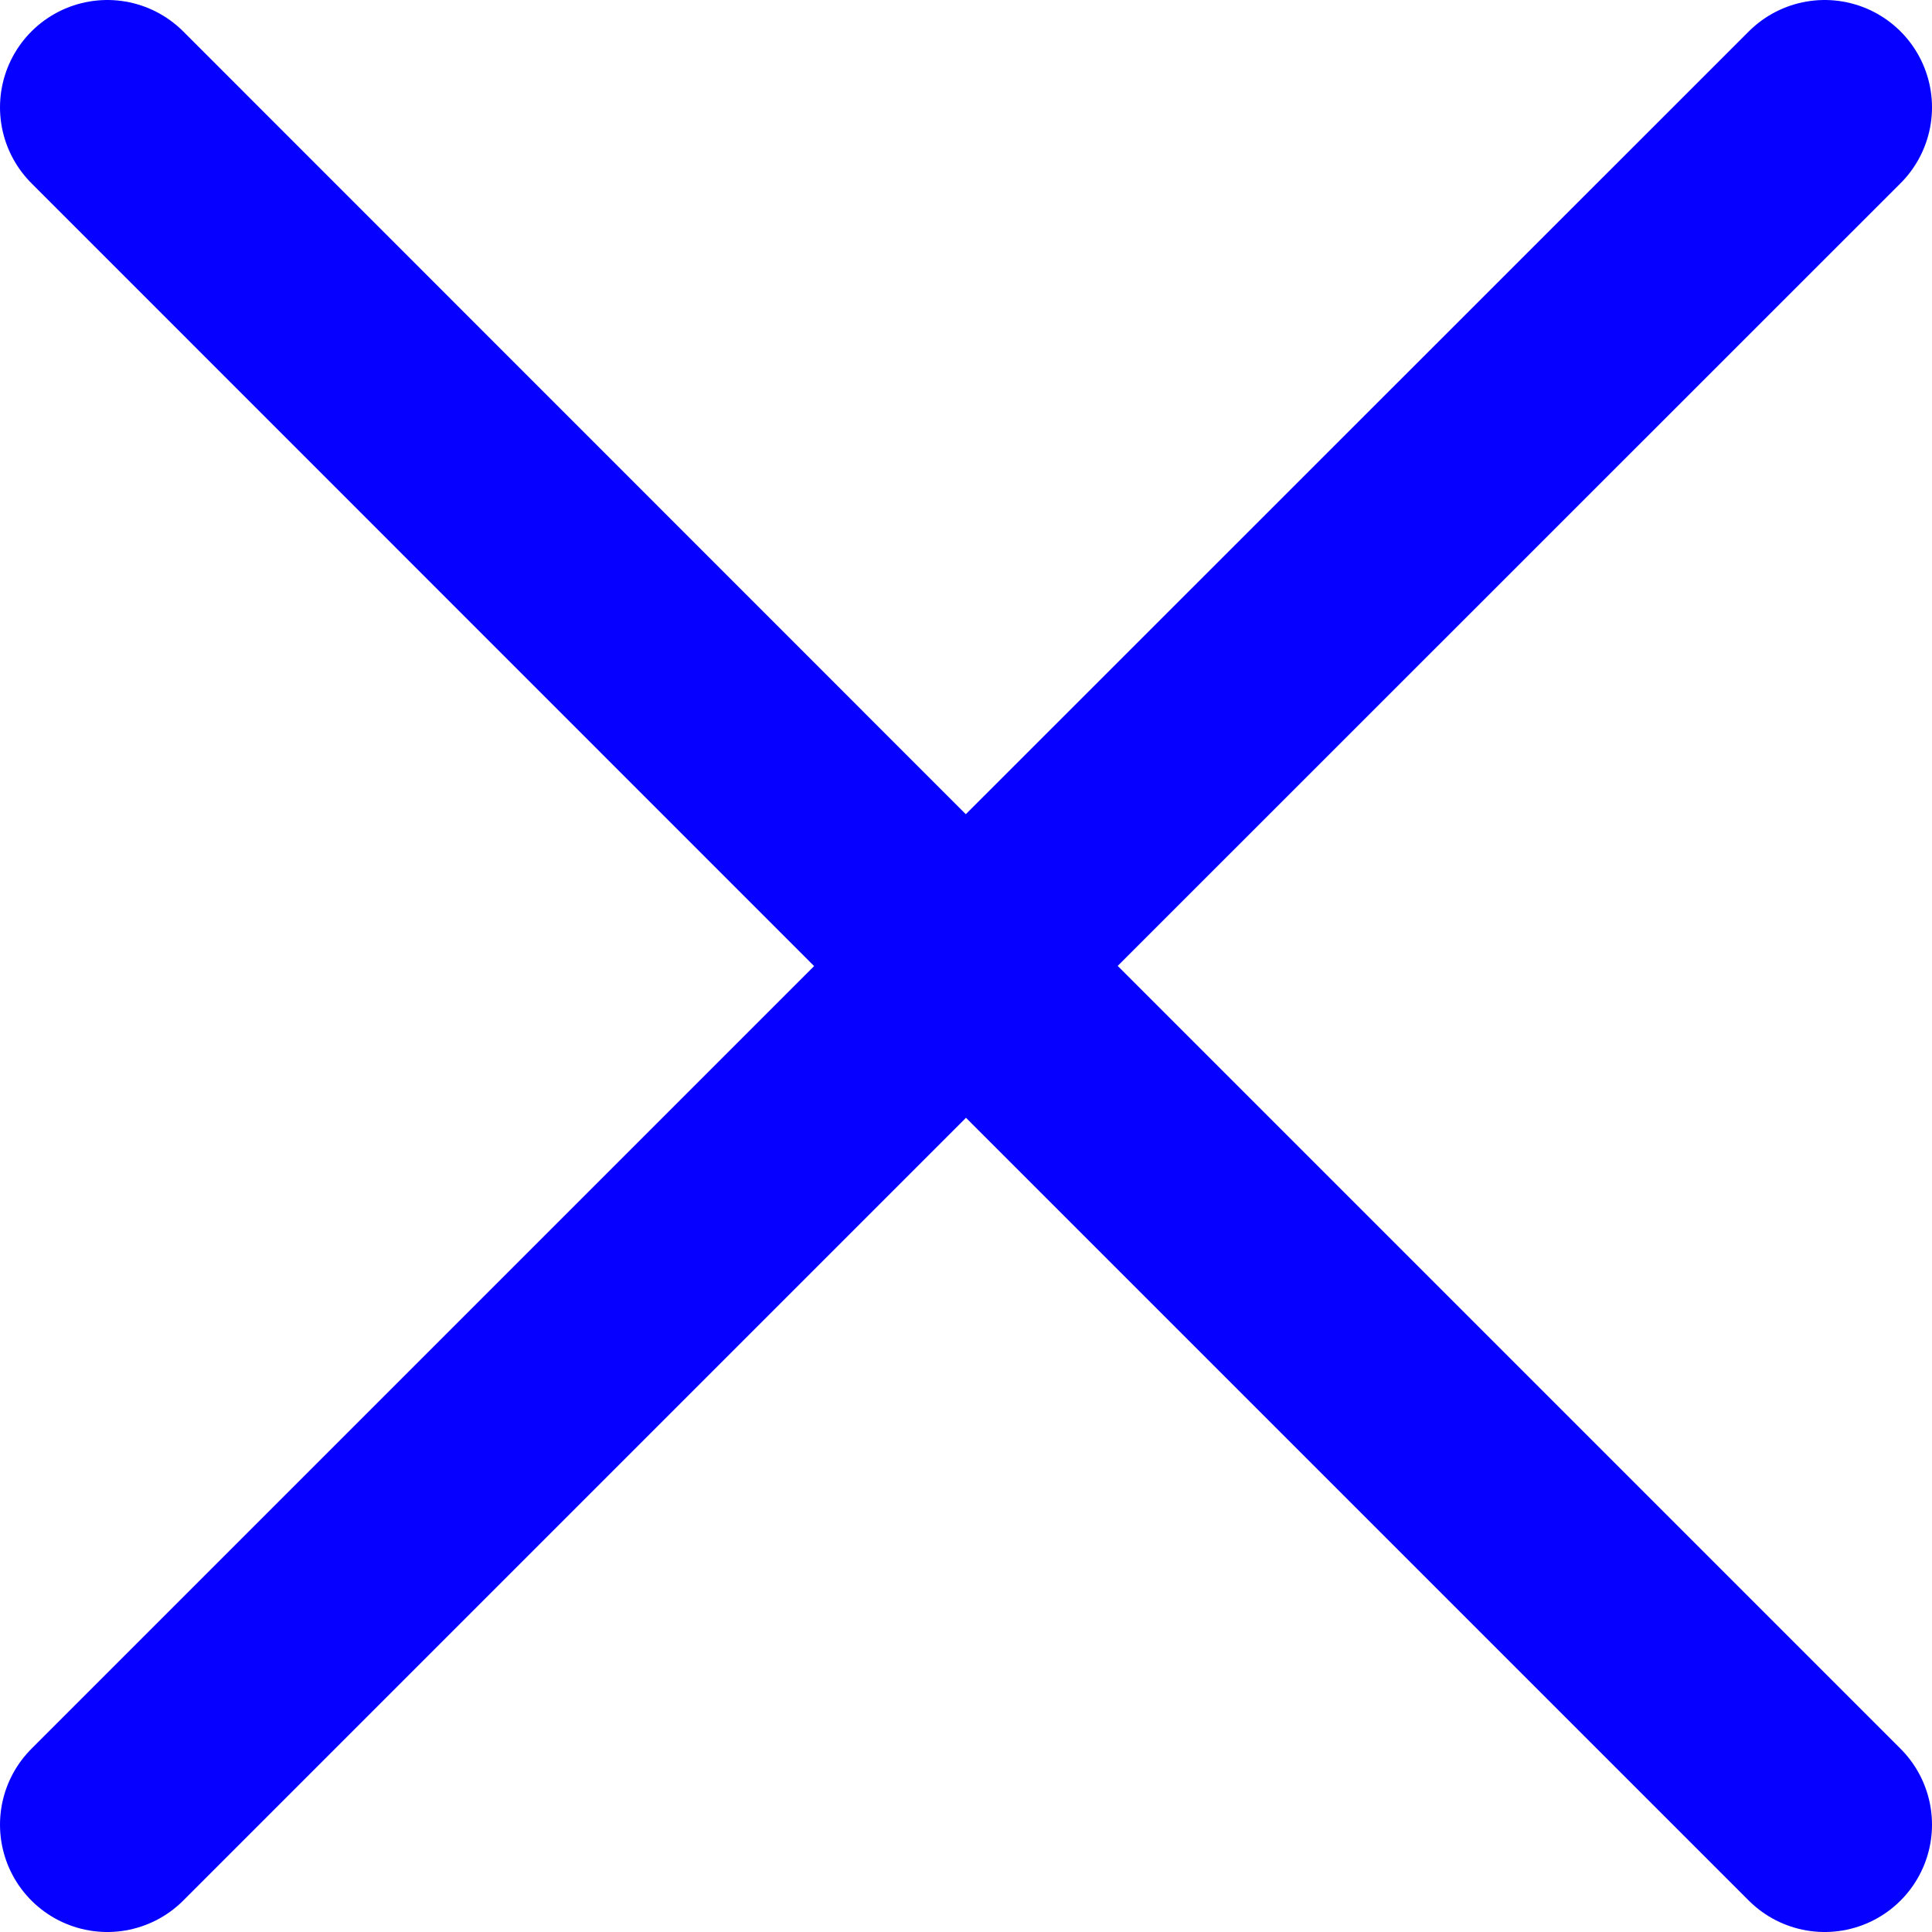 <svg width="18" height="18" viewBox="0 0 18 18" fill="none" xmlns="http://www.w3.org/2000/svg">
<path d="M1 17L9 9L17 17M17 1L8.998 9L1 1" stroke="#0500FF" stroke-width="2" stroke-linecap="round" stroke-linejoin="round"/>
</svg>
